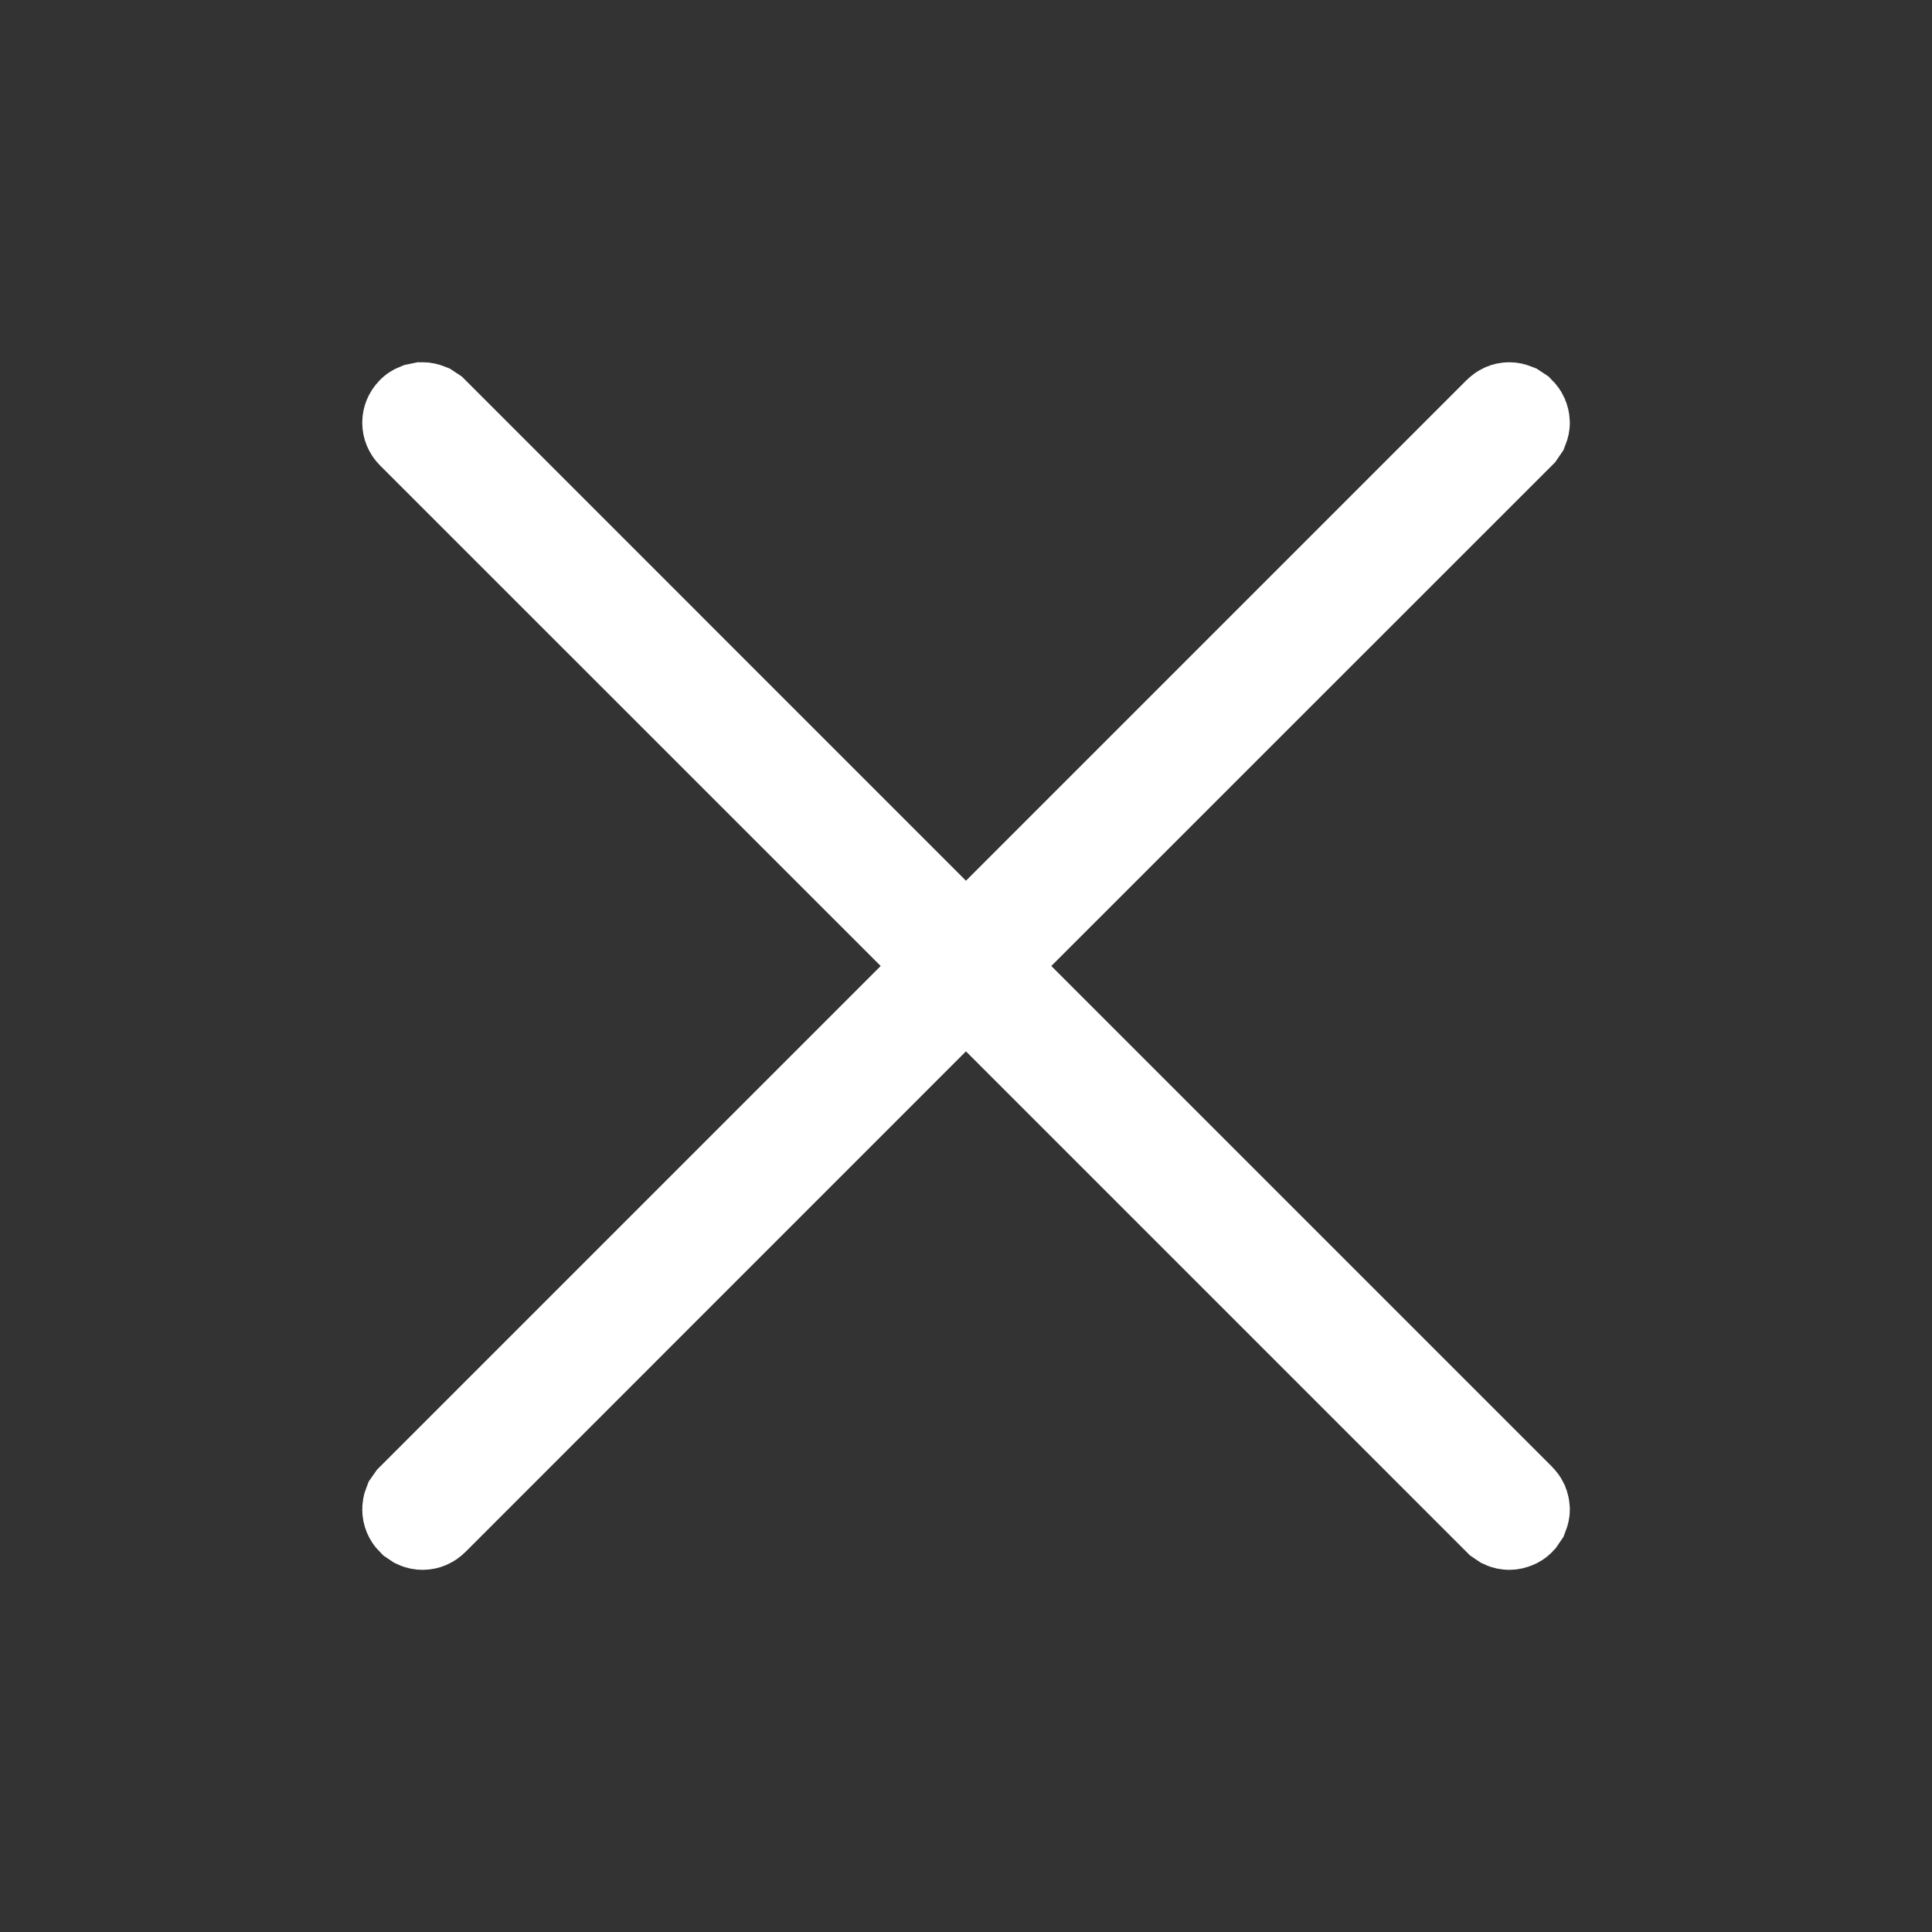 <svg width="20" height="20" viewBox="0 0 20 20" fill="none" xmlns="http://www.w3.org/2000/svg">
<rect x="0" y="0" width="20" height="20" fill="#333333" stroke="none"/>
<path d="M15.624 4.25C15.641 4.25 15.657 4.254 15.672 4.26L15.713 4.287C15.737 4.311 15.75 4.342 15.751 4.375C15.751 4.391 15.747 4.408 15.741 4.423L15.713 4.464L10.53 9.646L10.176 10L15.713 15.537C15.725 15.549 15.734 15.562 15.741 15.577C15.747 15.592 15.75 15.609 15.751 15.625C15.751 15.641 15.747 15.658 15.741 15.673L15.713 15.714C15.702 15.726 15.688 15.735 15.672 15.741C15.657 15.747 15.641 15.751 15.624 15.751C15.608 15.751 15.592 15.748 15.577 15.741L15.537 15.714L10 10.177L9.646 10.53L4.463 15.714C4.44 15.737 4.408 15.751 4.375 15.751C4.358 15.751 4.342 15.748 4.327 15.741L4.287 15.714C4.263 15.69 4.25 15.658 4.25 15.625C4.25 15.608 4.253 15.592 4.259 15.577L4.287 15.537L9.824 10L9.47 9.646L4.287 4.464C4.263 4.44 4.25 4.408 4.25 4.375C4.25 4.342 4.263 4.311 4.287 4.287C4.298 4.275 4.312 4.266 4.327 4.26L4.375 4.25C4.391 4.25 4.407 4.254 4.422 4.26L4.463 4.287L9.646 9.471L10 9.824L15.537 4.287C15.56 4.264 15.591 4.25 15.624 4.25Z" fill="white" stroke="white"/>
</svg>
